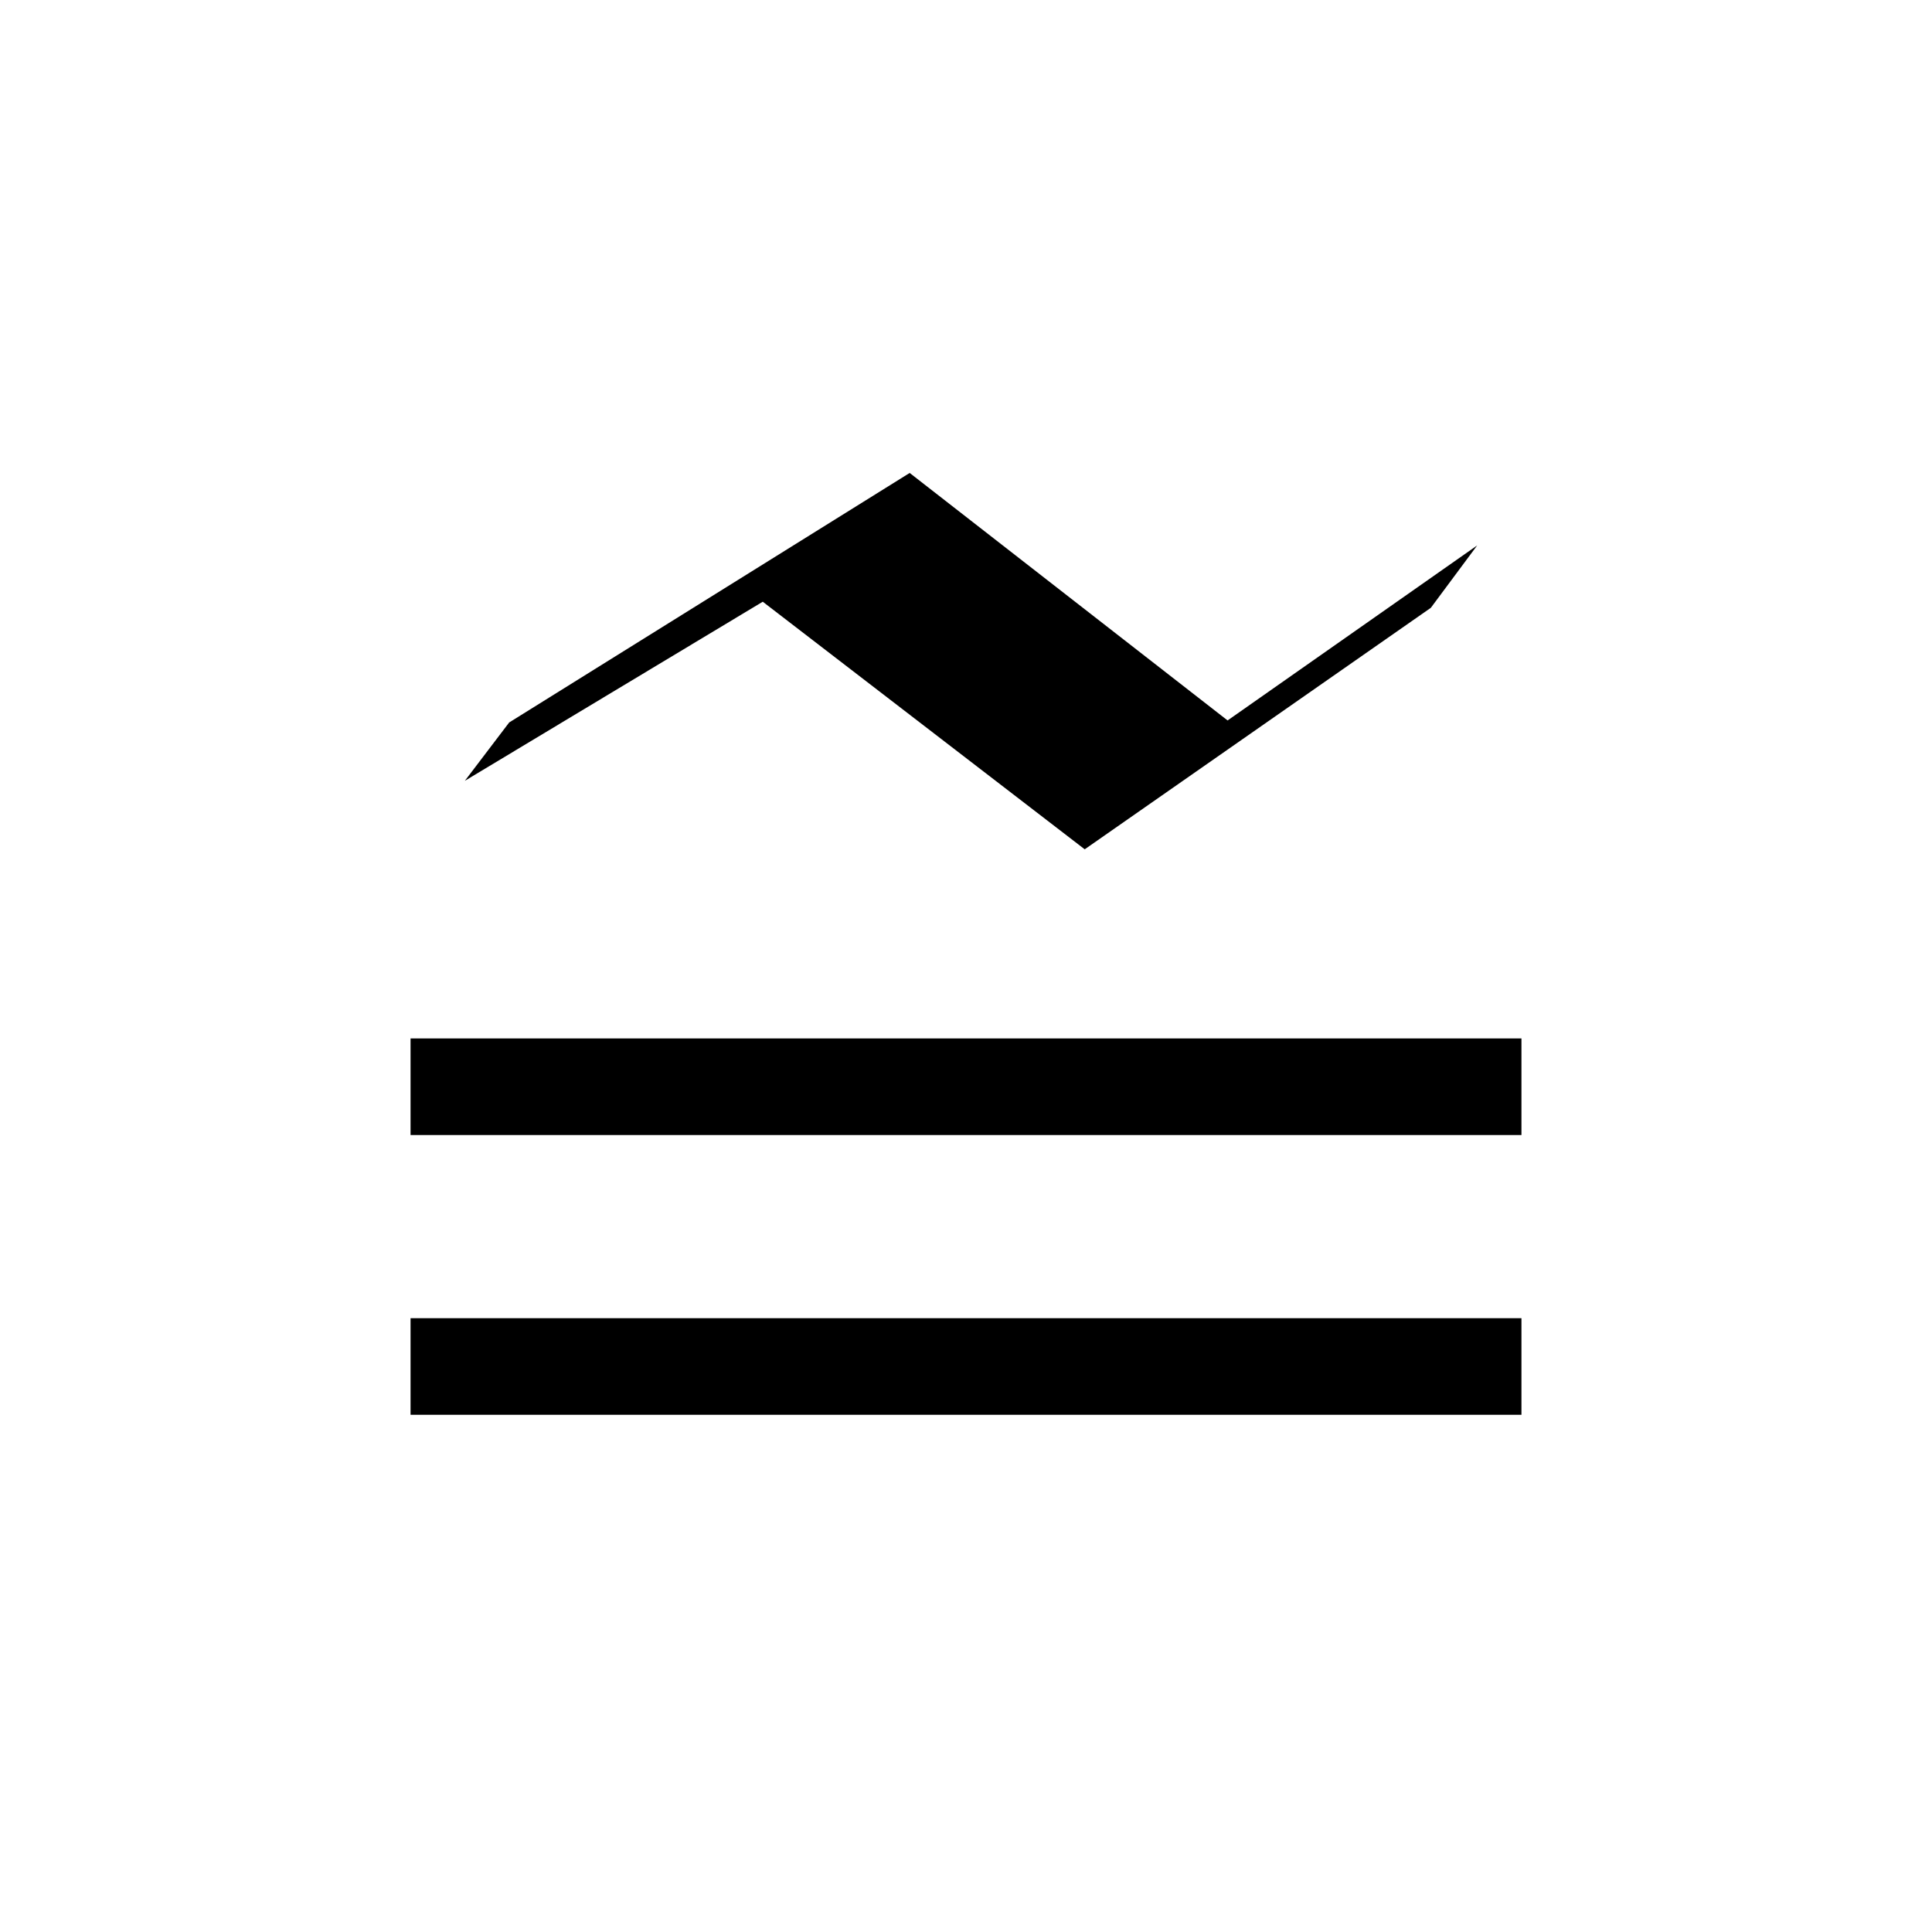<svg xmlns="http://www.w3.org/2000/svg" height="20" width="20"><path d="M4.25 14.646v-1h11.5v1Zm0-2.896v-1h11.5v1Zm6.979-2.958L7.896 6.229 4.812 8.083l.459-.604 4.146-2.583 3.291 2.562 2.584-1.812-.48.646Z"/></svg>